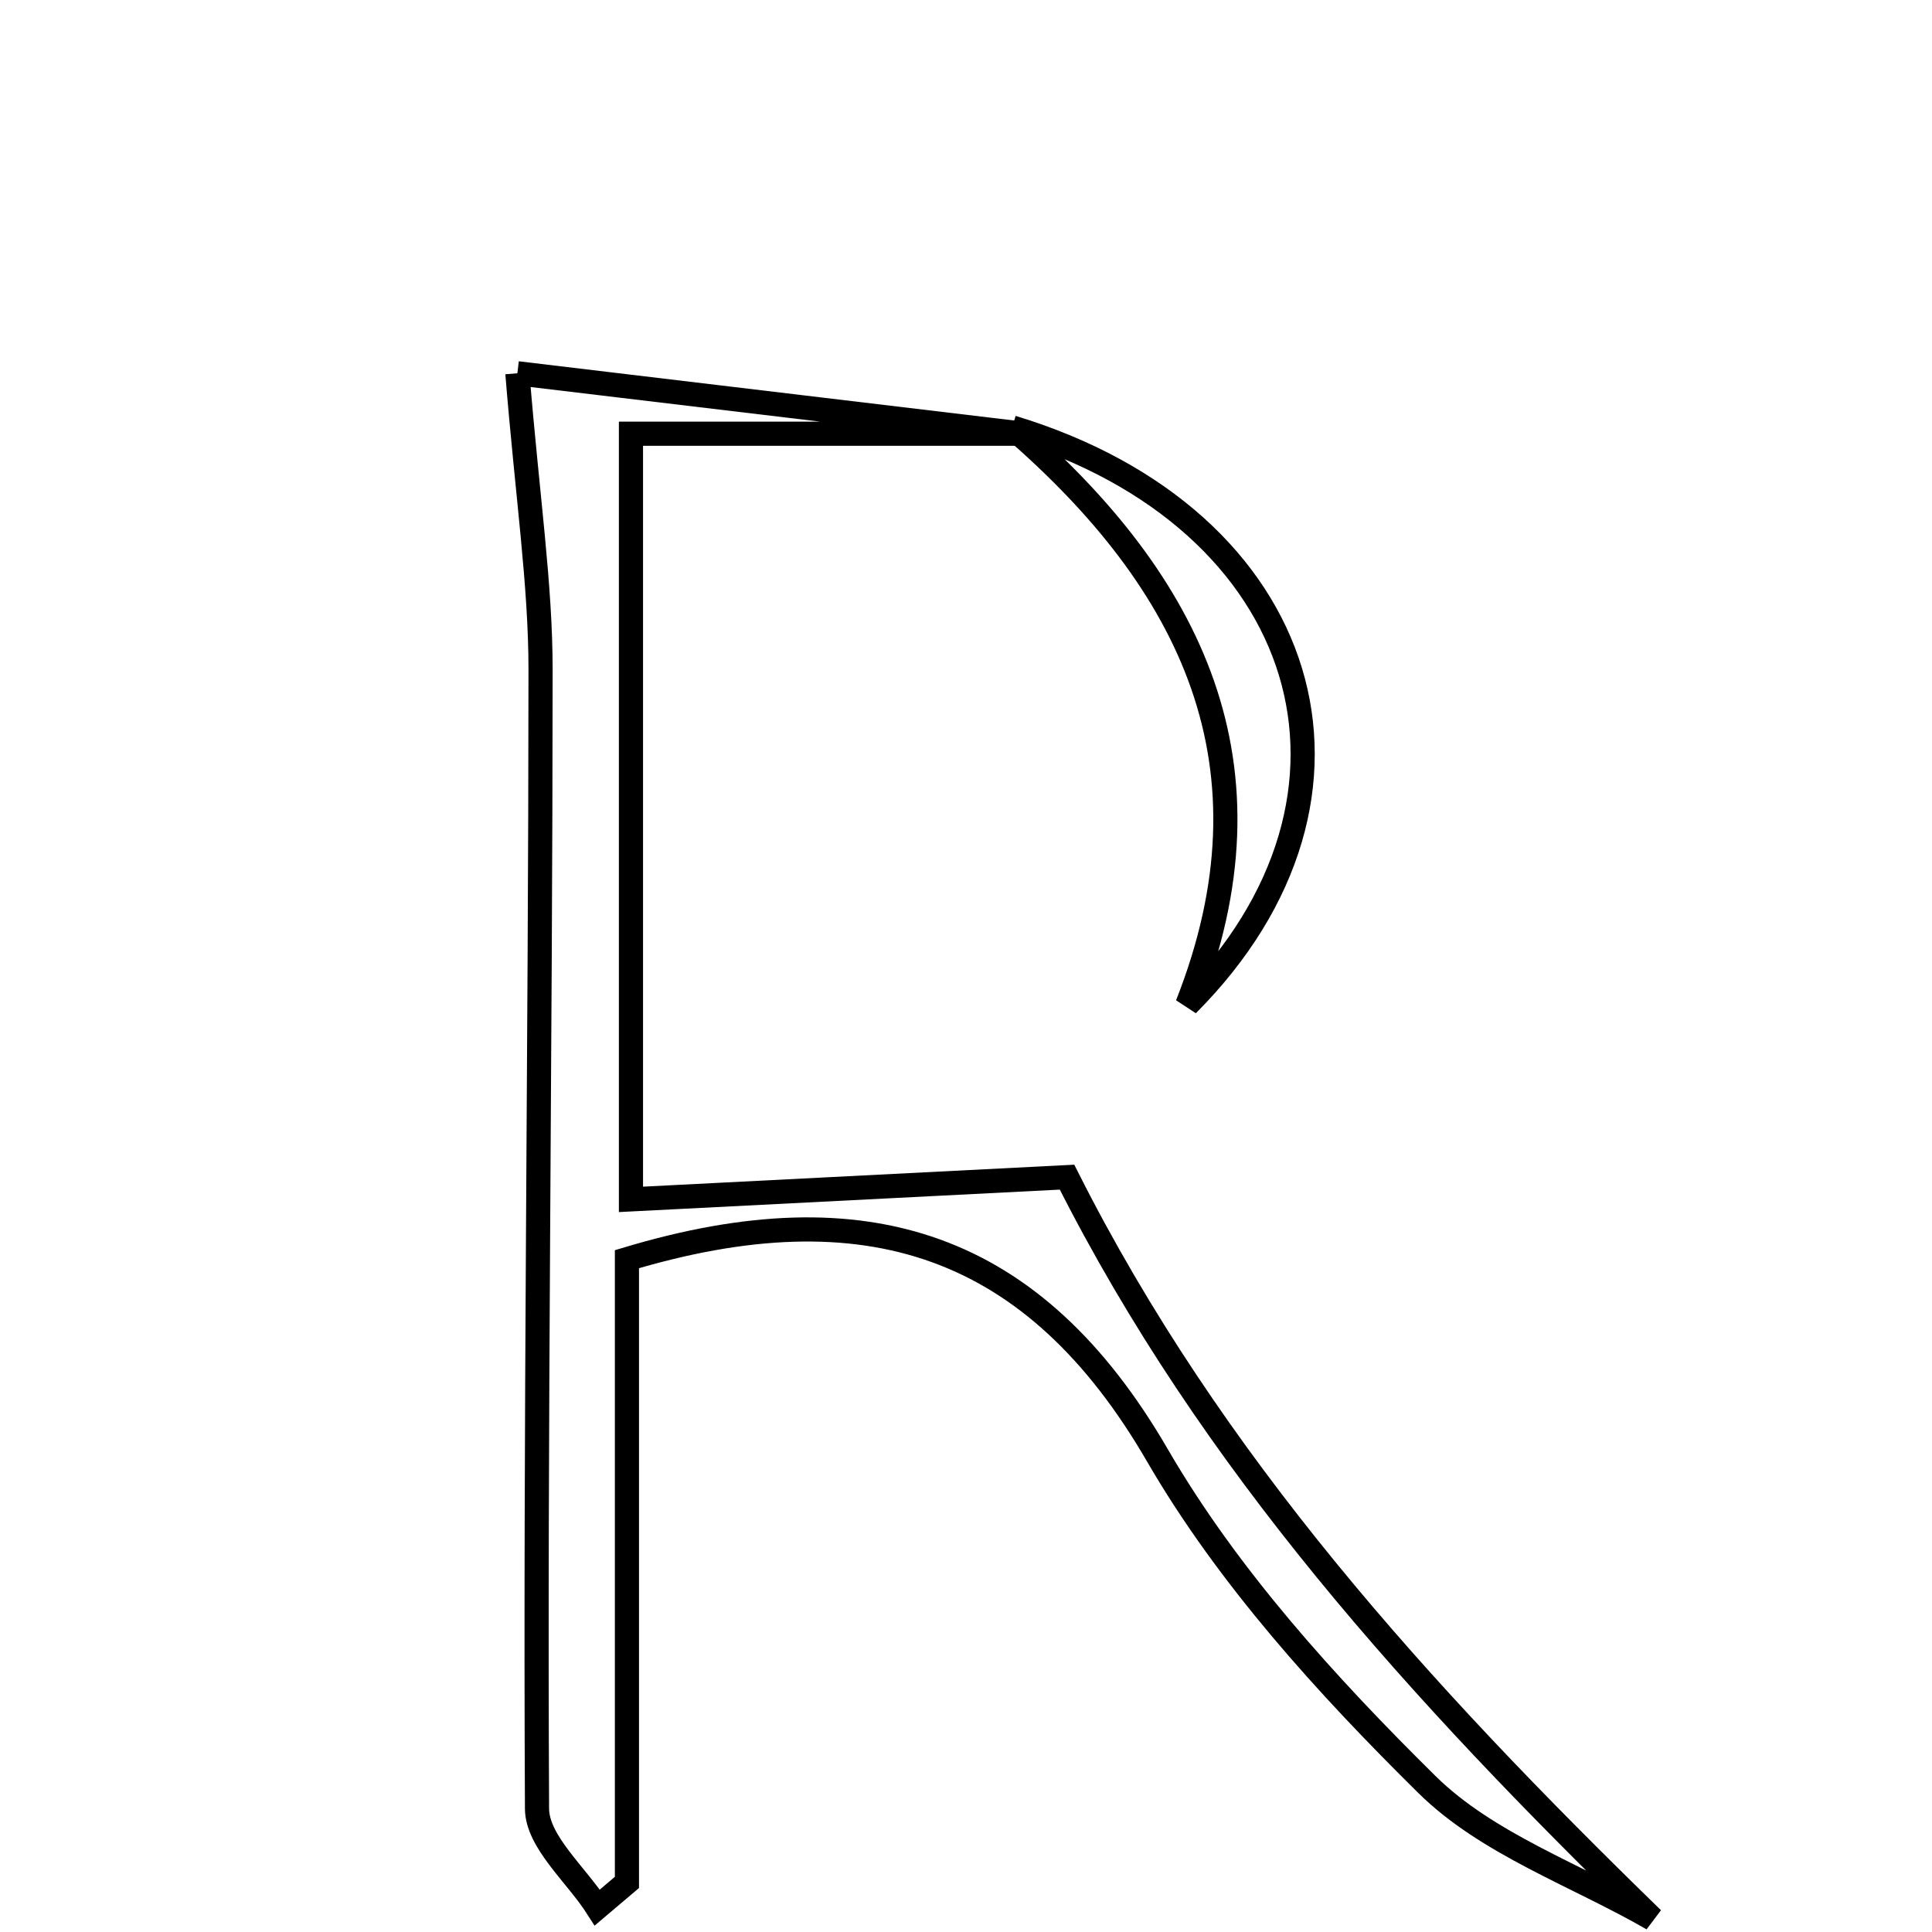 <svg xmlns="http://www.w3.org/2000/svg" viewBox="0.0 0.0 24.0 24.0" height="200px" width="200px"><path fill="none" stroke="black" stroke-width=".3" stroke-opacity="1.0"  filling="0" d="M6.427 4.637 C8.462 4.88 10.585 5.134 12.71 5.388 C11.162 5.388 9.615 5.388 7.838 5.388 C7.838 8.521 7.838 11.558 7.838 14.899 C9.799 14.799 11.527 14.711 13.255 14.623 C15.041 18.166 17.633 21.021 20.529 23.837 C19.582 23.292 18.477 22.909 17.726 22.168 C16.476 20.934 15.253 19.587 14.378 18.079 C12.849 15.443 10.76 14.749 7.788 15.642 C7.788 18.183 7.788 20.784 7.788 23.384 C7.665 23.488 7.543 23.592 7.42 23.696 C7.159 23.287 6.673 22.879 6.671 22.468 C6.647 17.753 6.714 13.037 6.715 8.322 C6.715 7.258 6.554 6.195 6.427 4.637"></path>
<path fill="none" stroke="black" stroke-width=".3" stroke-opacity="1.0"  filling="0" d="M12.573 5.31 C16.298 6.439 17.342 9.88 14.749 12.481 C15.921 9.515 14.81 7.242 12.573 5.31"></path></svg>